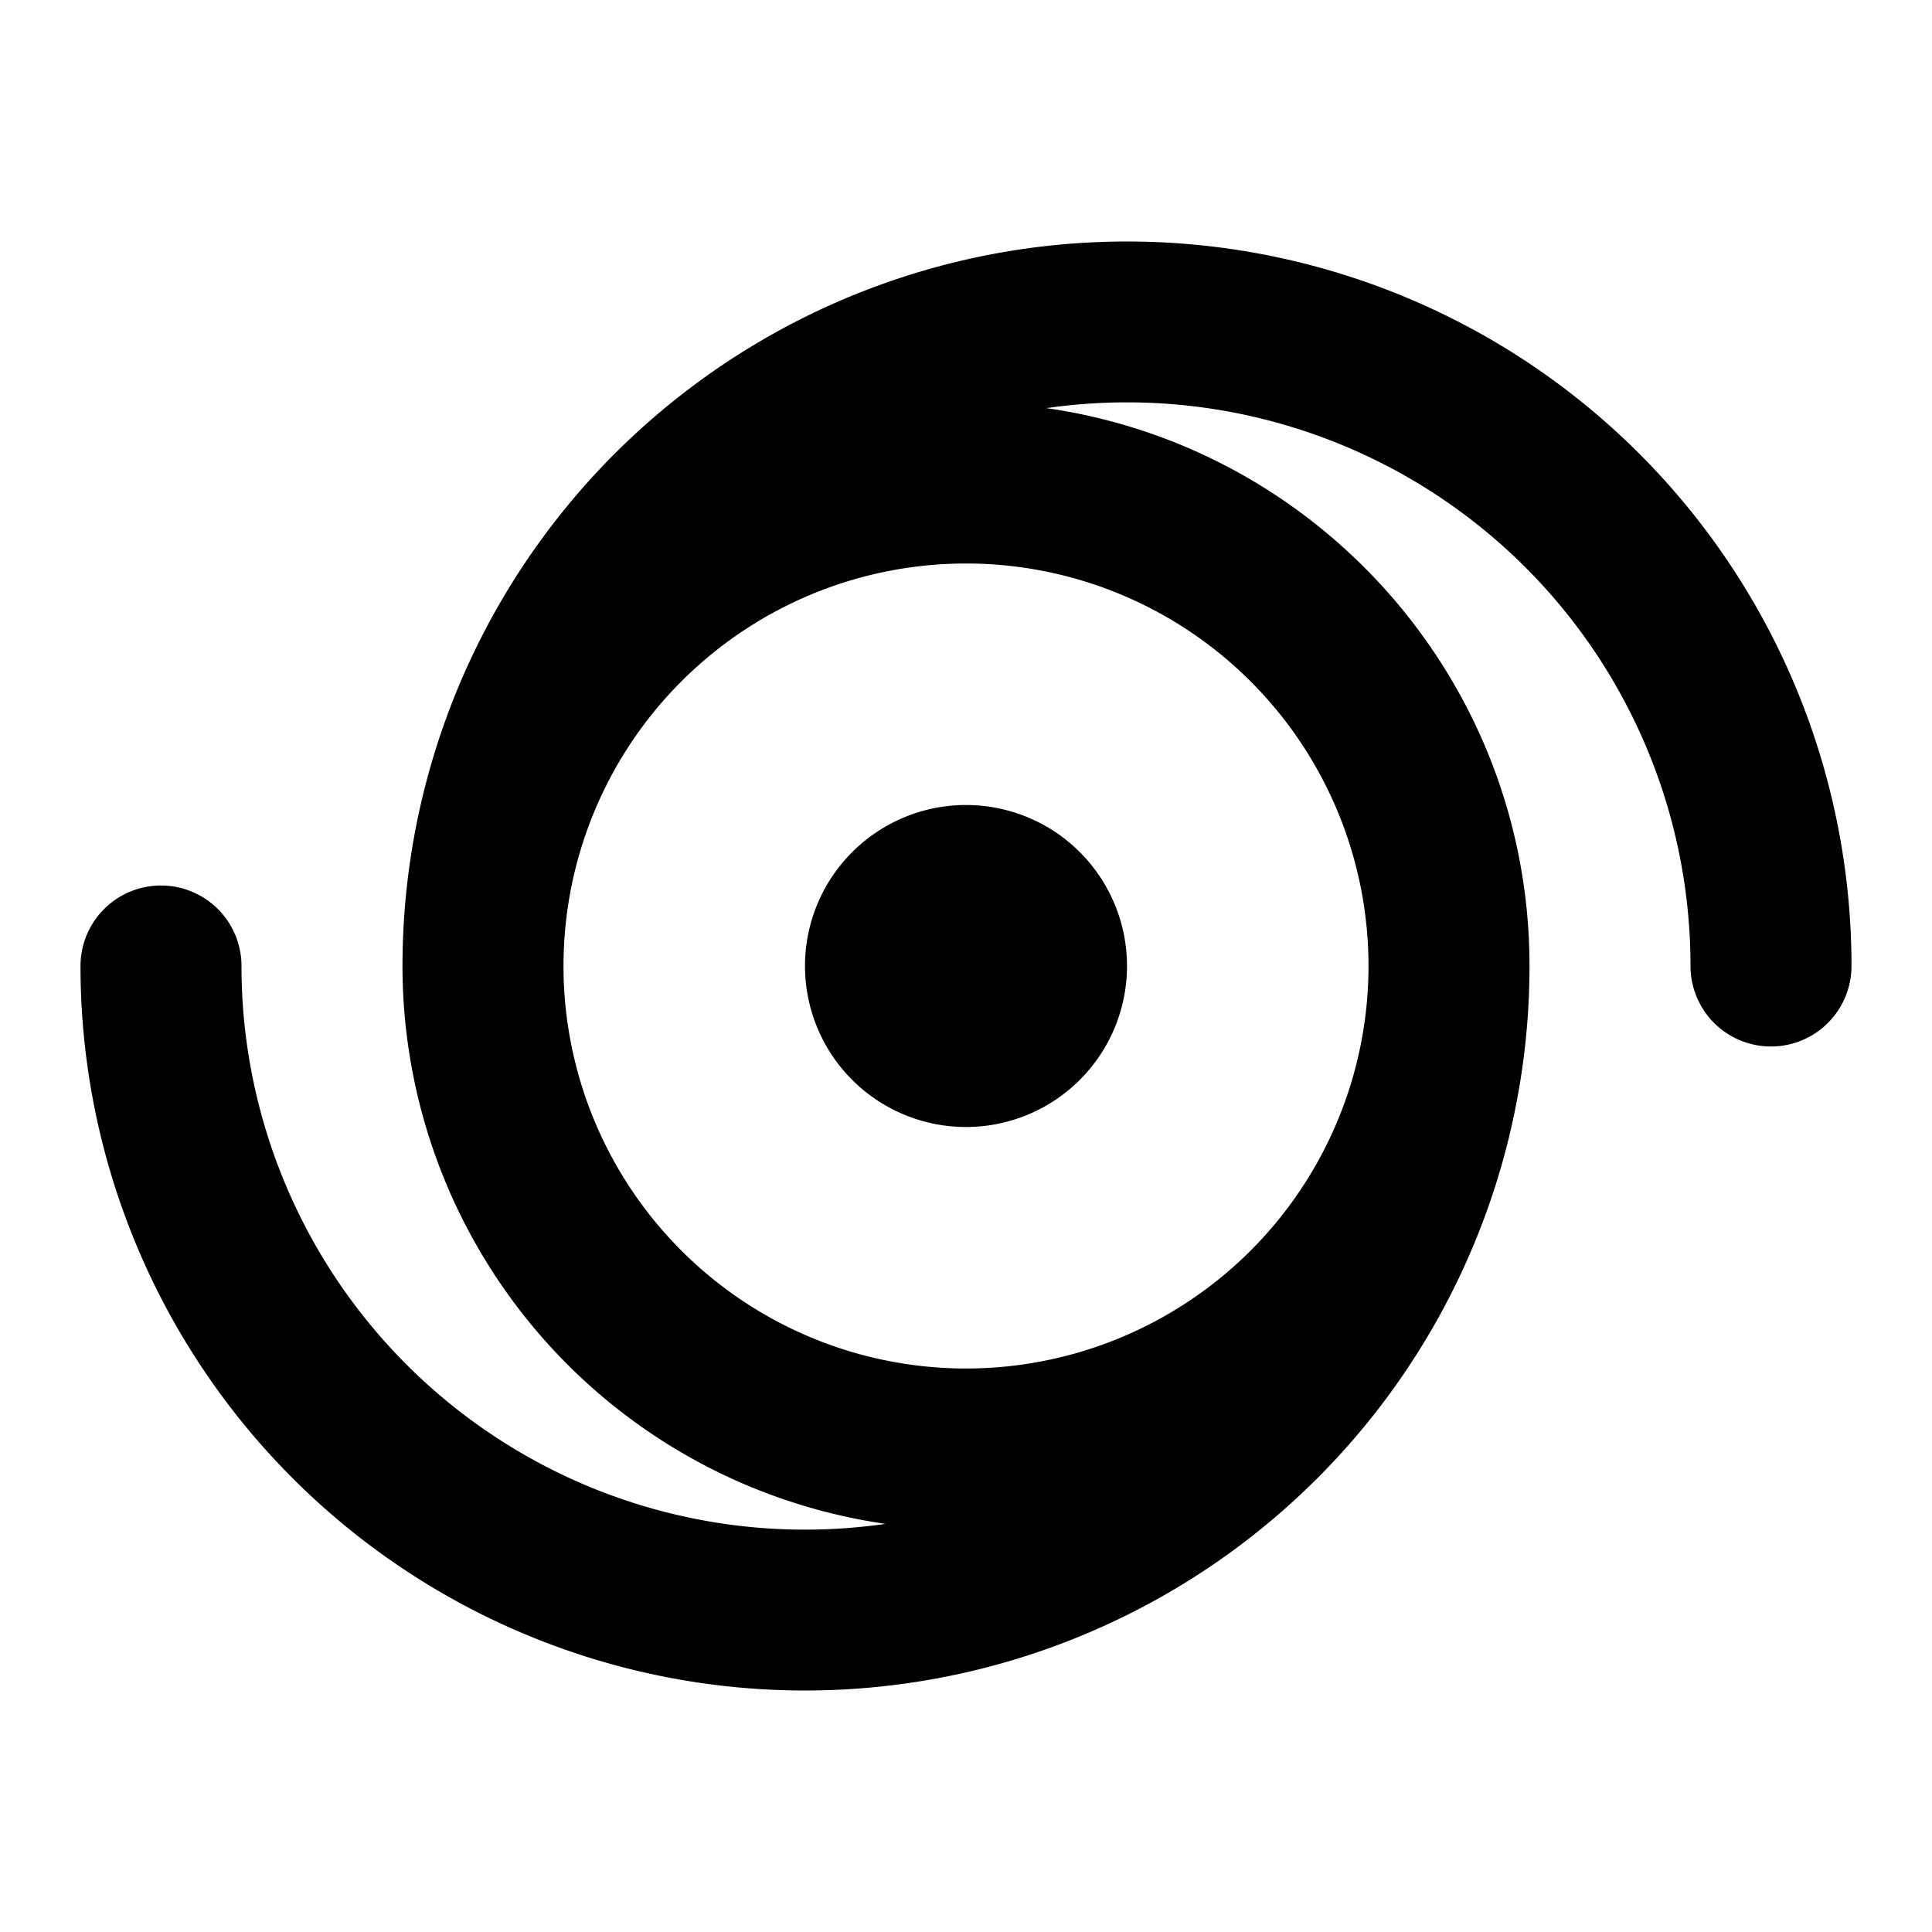 <svg xmlns="http://www.w3.org/2000/svg" width="24" height="24" fill="currentColor" viewBox="0 0 24 24">
  <path fill-rule="evenodd" d="M5 12a9 9 0 0 1 18 0 1 1 0 1 1-2 0 7 7 0 0 0-8-6.93c3.392.486 6 3.404 6 6.93a9 9 0 1 1-18 0 1 1 0 1 1 2 0 7 7 0 0 0 8 6.93A7.001 7.001 0 0 1 5 12Zm12 0a5 5 0 1 1-10 0 5 5 0 0 1 10 0Zm-7 0a2 2 0 1 1 4 0 2 2 0 0 1-4 0Z" clip-rule="evenodd"/>
</svg>
